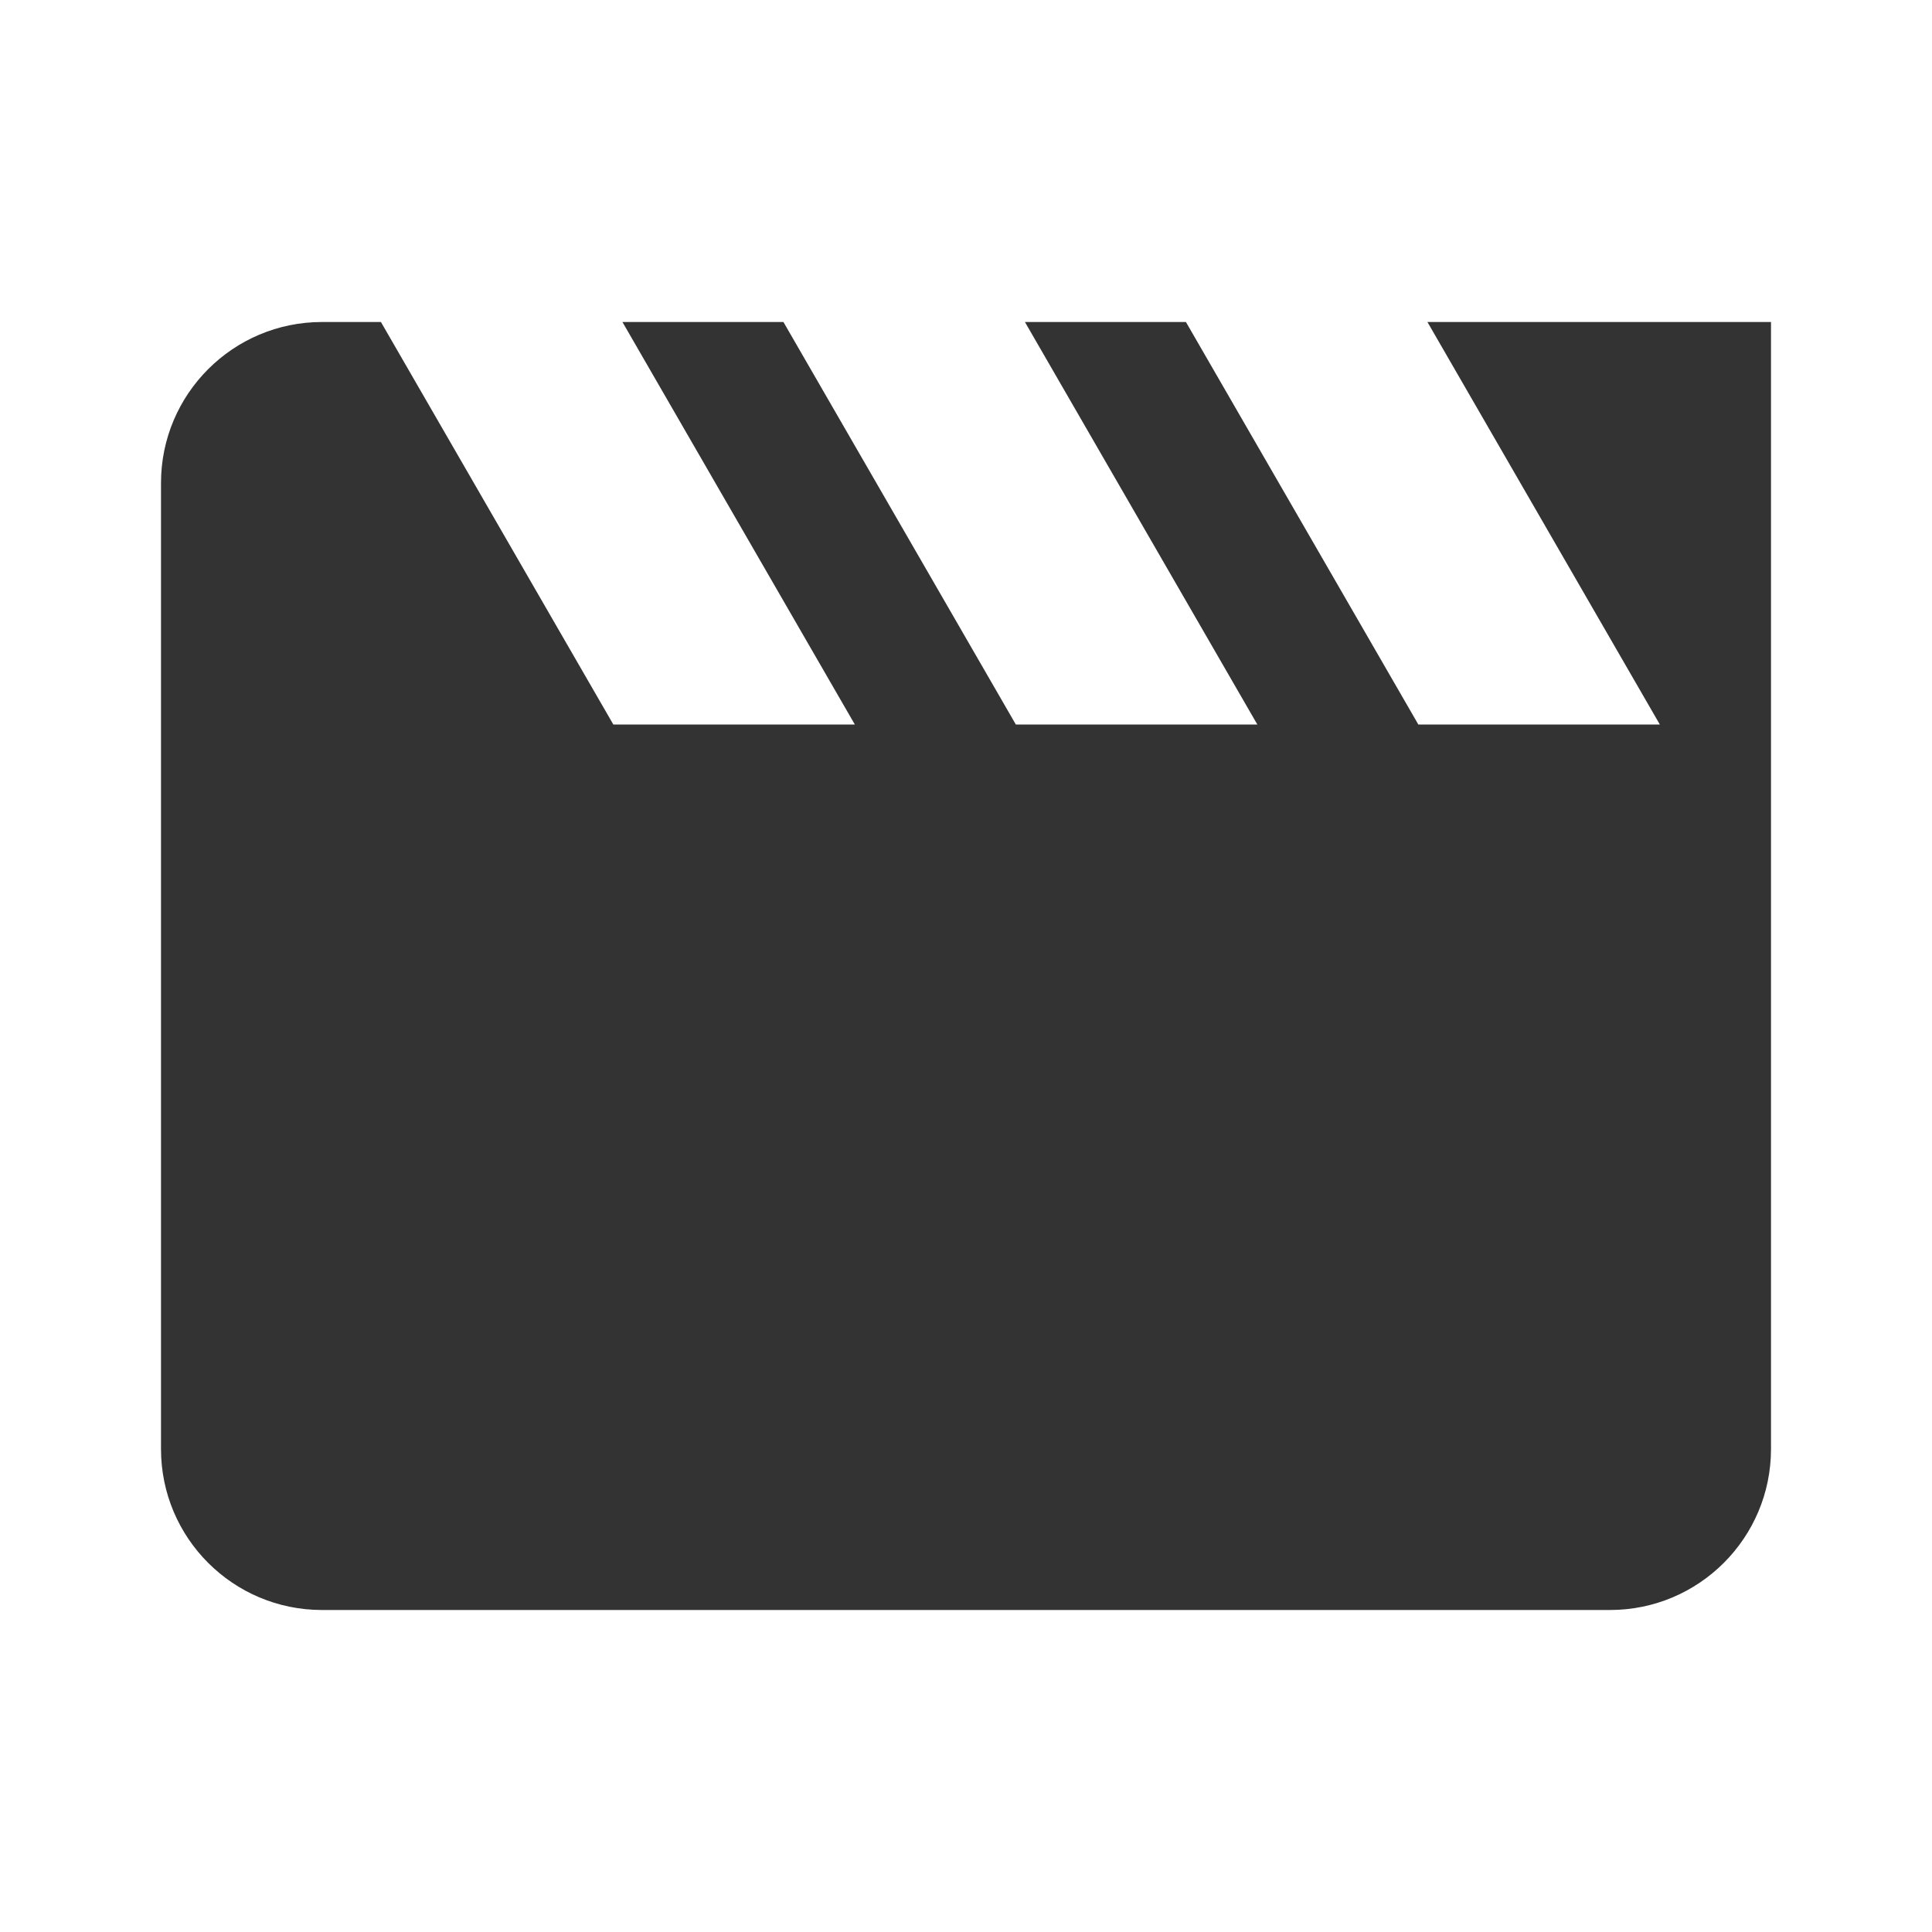 <?xml version="1.0" encoding="utf-8"?>
<!DOCTYPE svg PUBLIC "-//W3C//DTD SVG 1.1//EN" "http://www.w3.org/Graphics/SVG/1.1/DTD/svg11.dtd">
<svg xmlns="http://www.w3.org/2000/svg" xmlns:xlink="http://www.w3.org/1999/xlink" version="1.1" baseProfile="full" width="24" height="24" viewBox="0 0 24.00 24.00" enable-background="new 0 0 24.00 24.00" xml:space="preserve">
	<path fill="#333333" fill-opacity="1" stroke-width="0.2" stroke-linejoin="round" d="M 22,4L 22,18C 22,19.105 21.104,20 20,20L 4,20C 2.895,20 2,19.105 2,18L 2,6C 2,4.896 2.895,4 4,4L 4.732,4L 7.619,9L 10.619,9L 7.732,4L 9.732,4L 12.619,9L 15.619,9L 12.732,4L 14.732,4L 17.619,9L 20.619,9L 17.732,4L 22,4 Z "/>
</svg>
